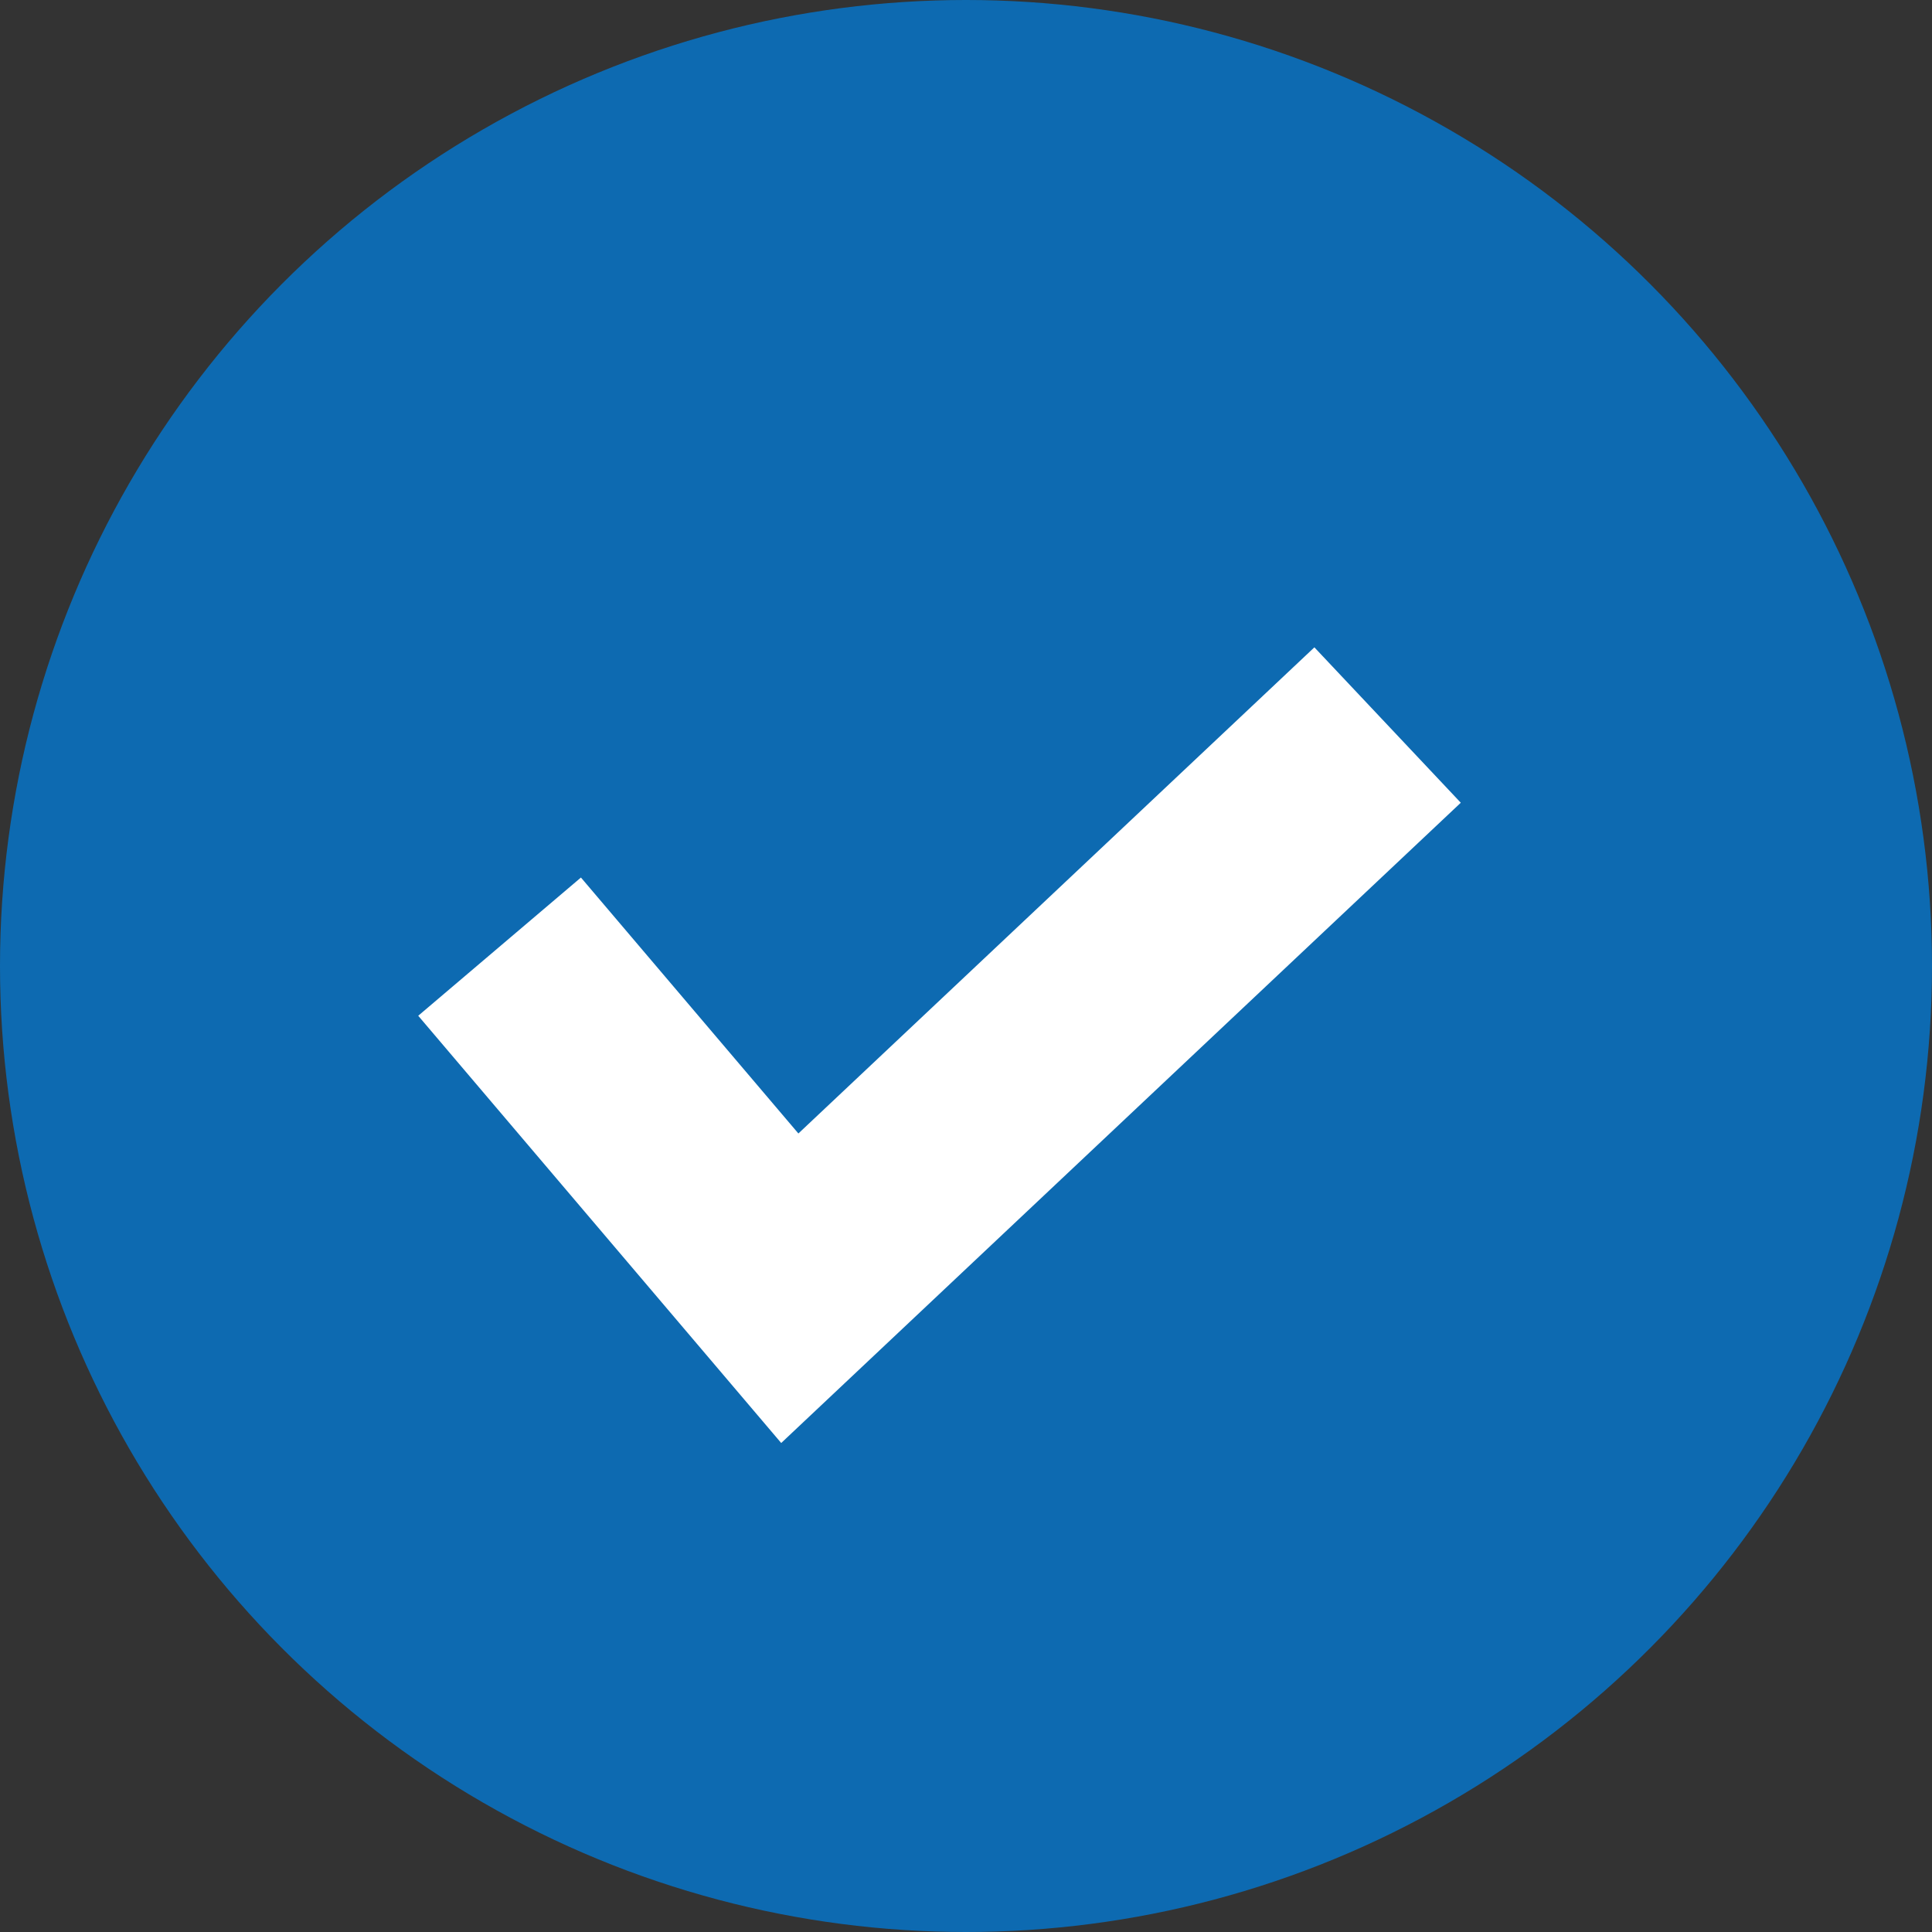<svg xmlns="http://www.w3.org/2000/svg" width="13.574" height="13.574" viewBox="0 0 13.574 13.574"><rect x="0" y="0" width="13.574" height="13.574" fill="#333333" stroke="none"/><defs><style>.a{fill:#0d6ab1;}.b{fill:none;stroke:#fff;stroke-width:1.5px;}</style></defs><circle class="a" cx="6.787" cy="6.787" r="6.787"/><g transform="translate(3.51 5.092)"><path class="b" d="M-824.5,1499.226l2.039,2.4,4.2-3.957" transform="translate(824.5 -1497.667)"/></g></svg>